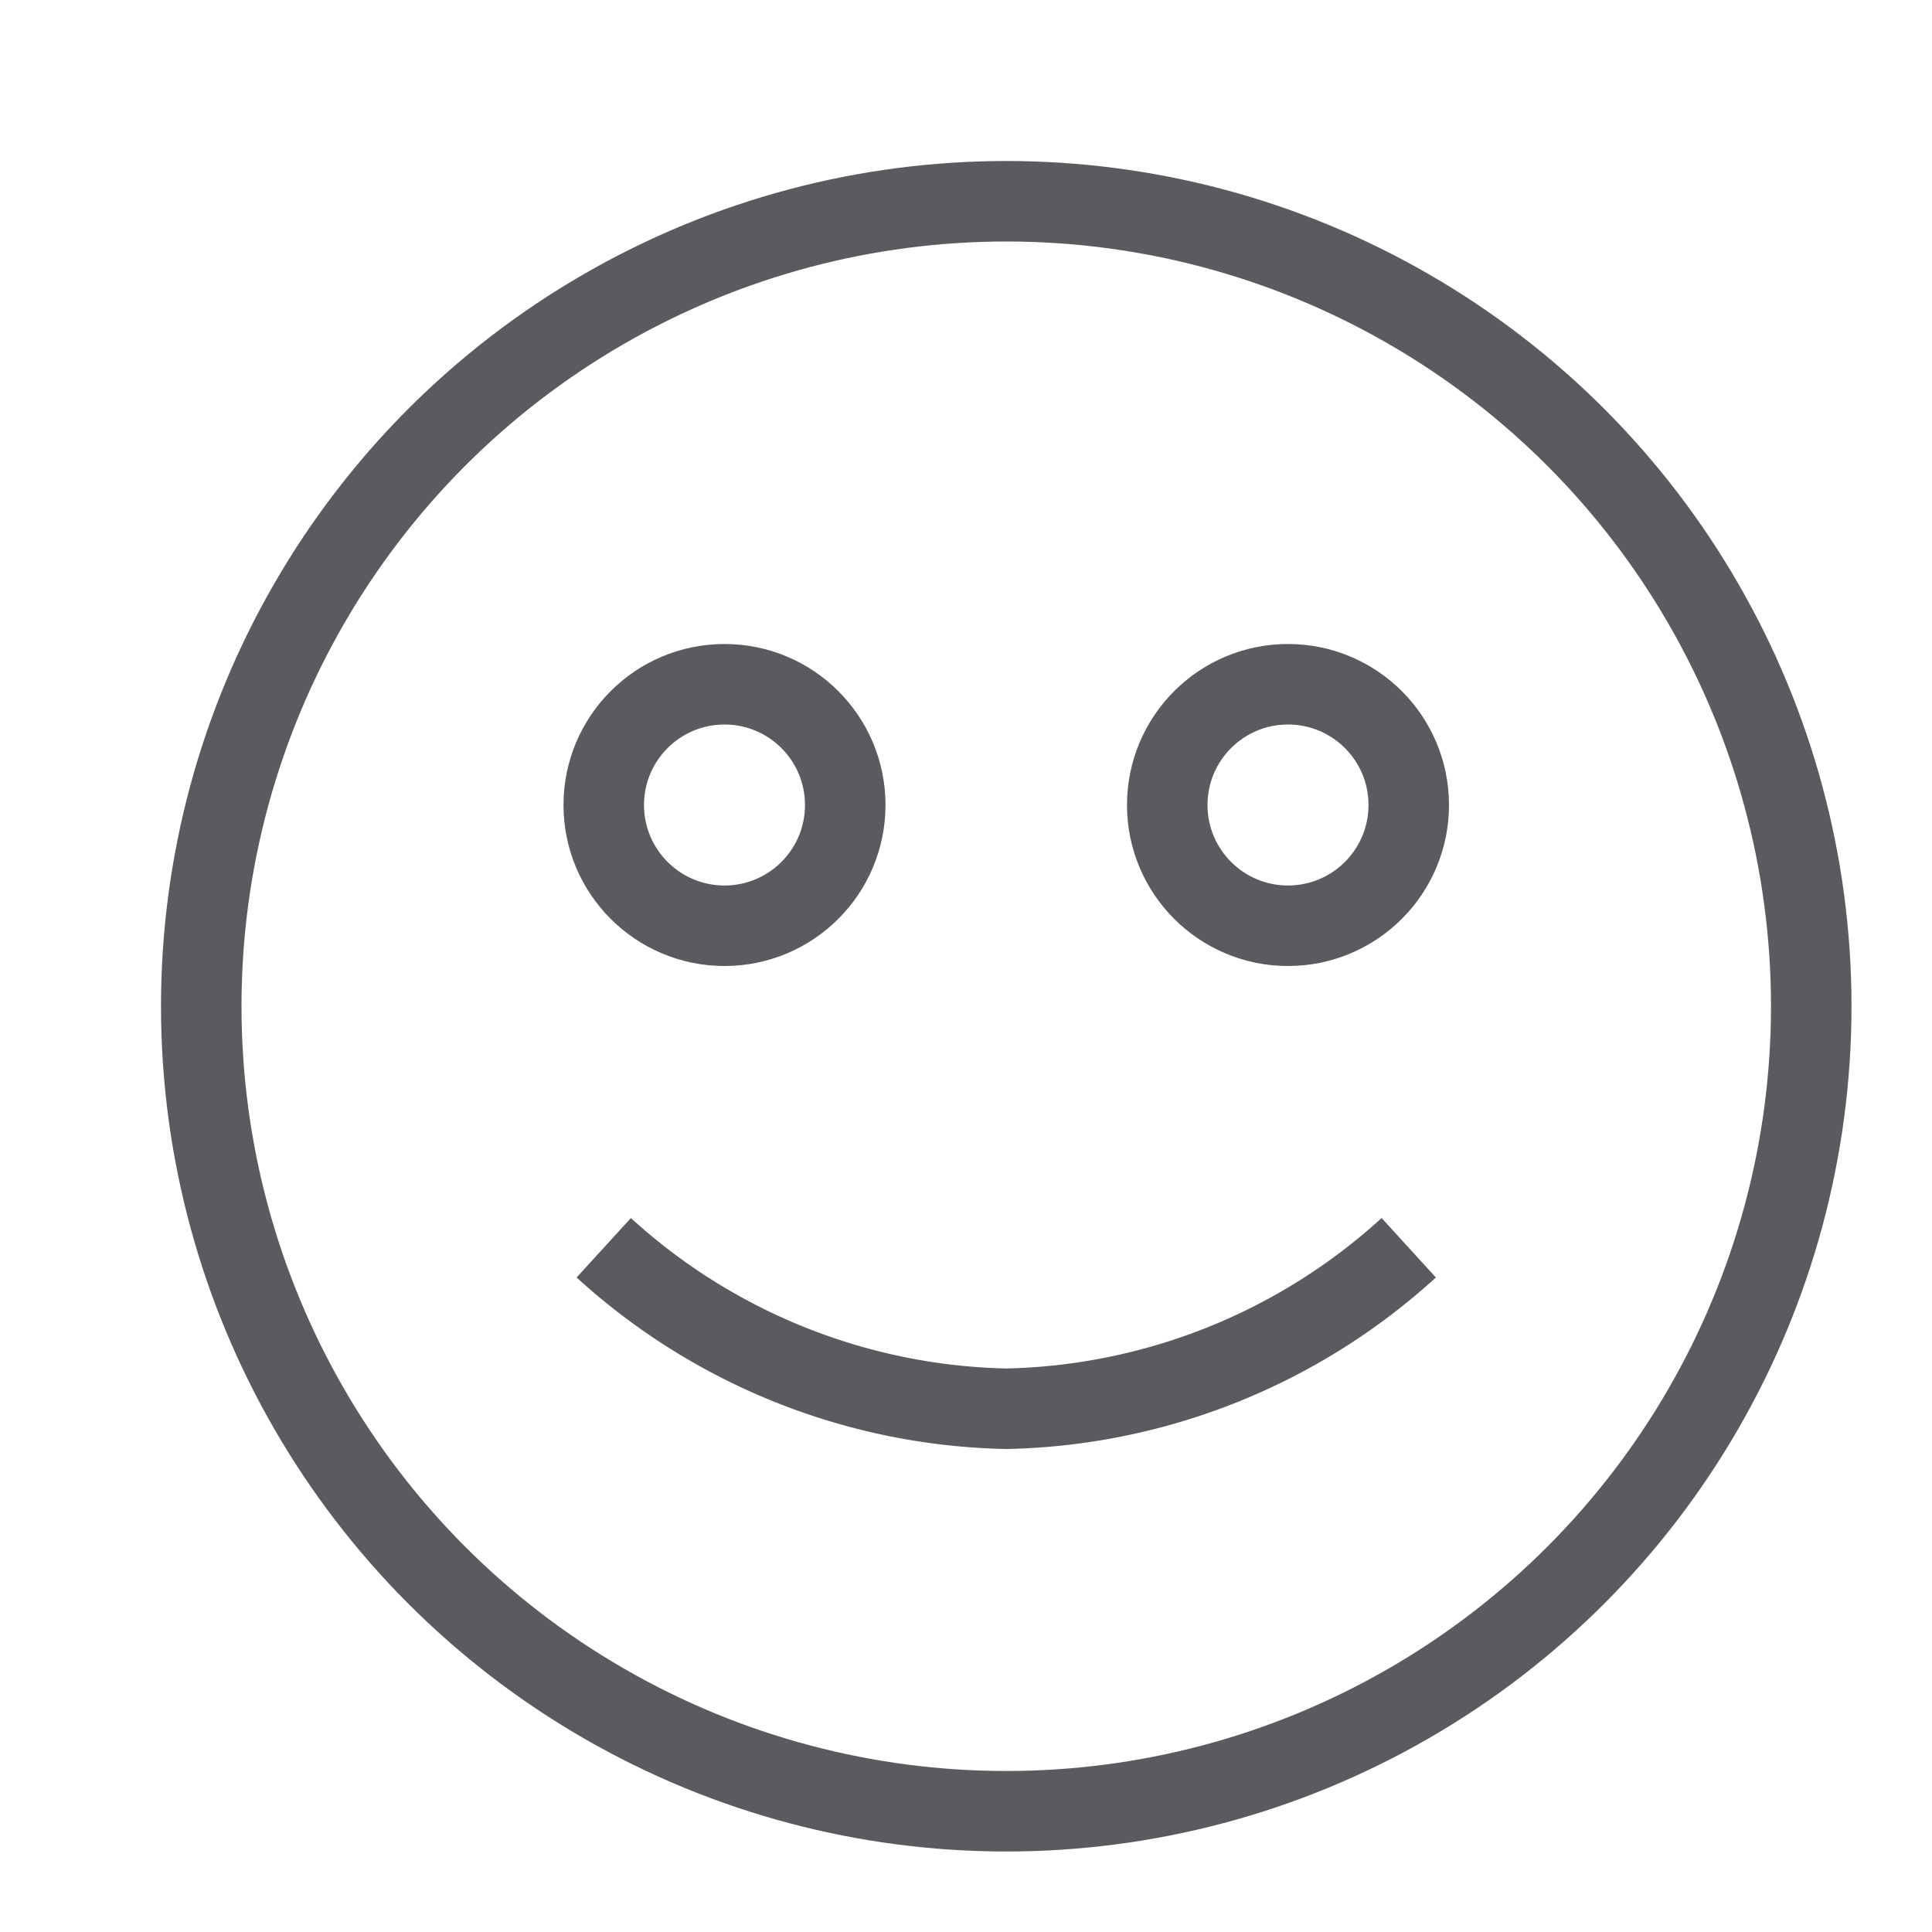 <svg id="Layer_1" data-name="Layer 1" xmlns="http://www.w3.org/2000/svg" viewBox="0 0 24 24"><title>unity-people-24px-face-smile</title><circle cx="12.5" cy="12.5" r="10" style="fill:none;stroke:#5a5b5e;stroke-linecap:square;stroke-linejoin:round"/><circle cx="9" cy="10" r="1.5" style="fill:none;stroke:#5a5b5e;stroke-linecap:square;stroke-linejoin:round"/><circle cx="16" cy="10" r="1.5" style="fill:none;stroke:#5a5b5e;stroke-linecap:square;stroke-linejoin:round"/><path d="M17.5,15.5a7.65,7.65,0,0,1-5,2,7.65,7.65,0,0,1-5-2" style="fill:none;stroke:#5a5b5e;stroke-linejoin:round"/></svg>